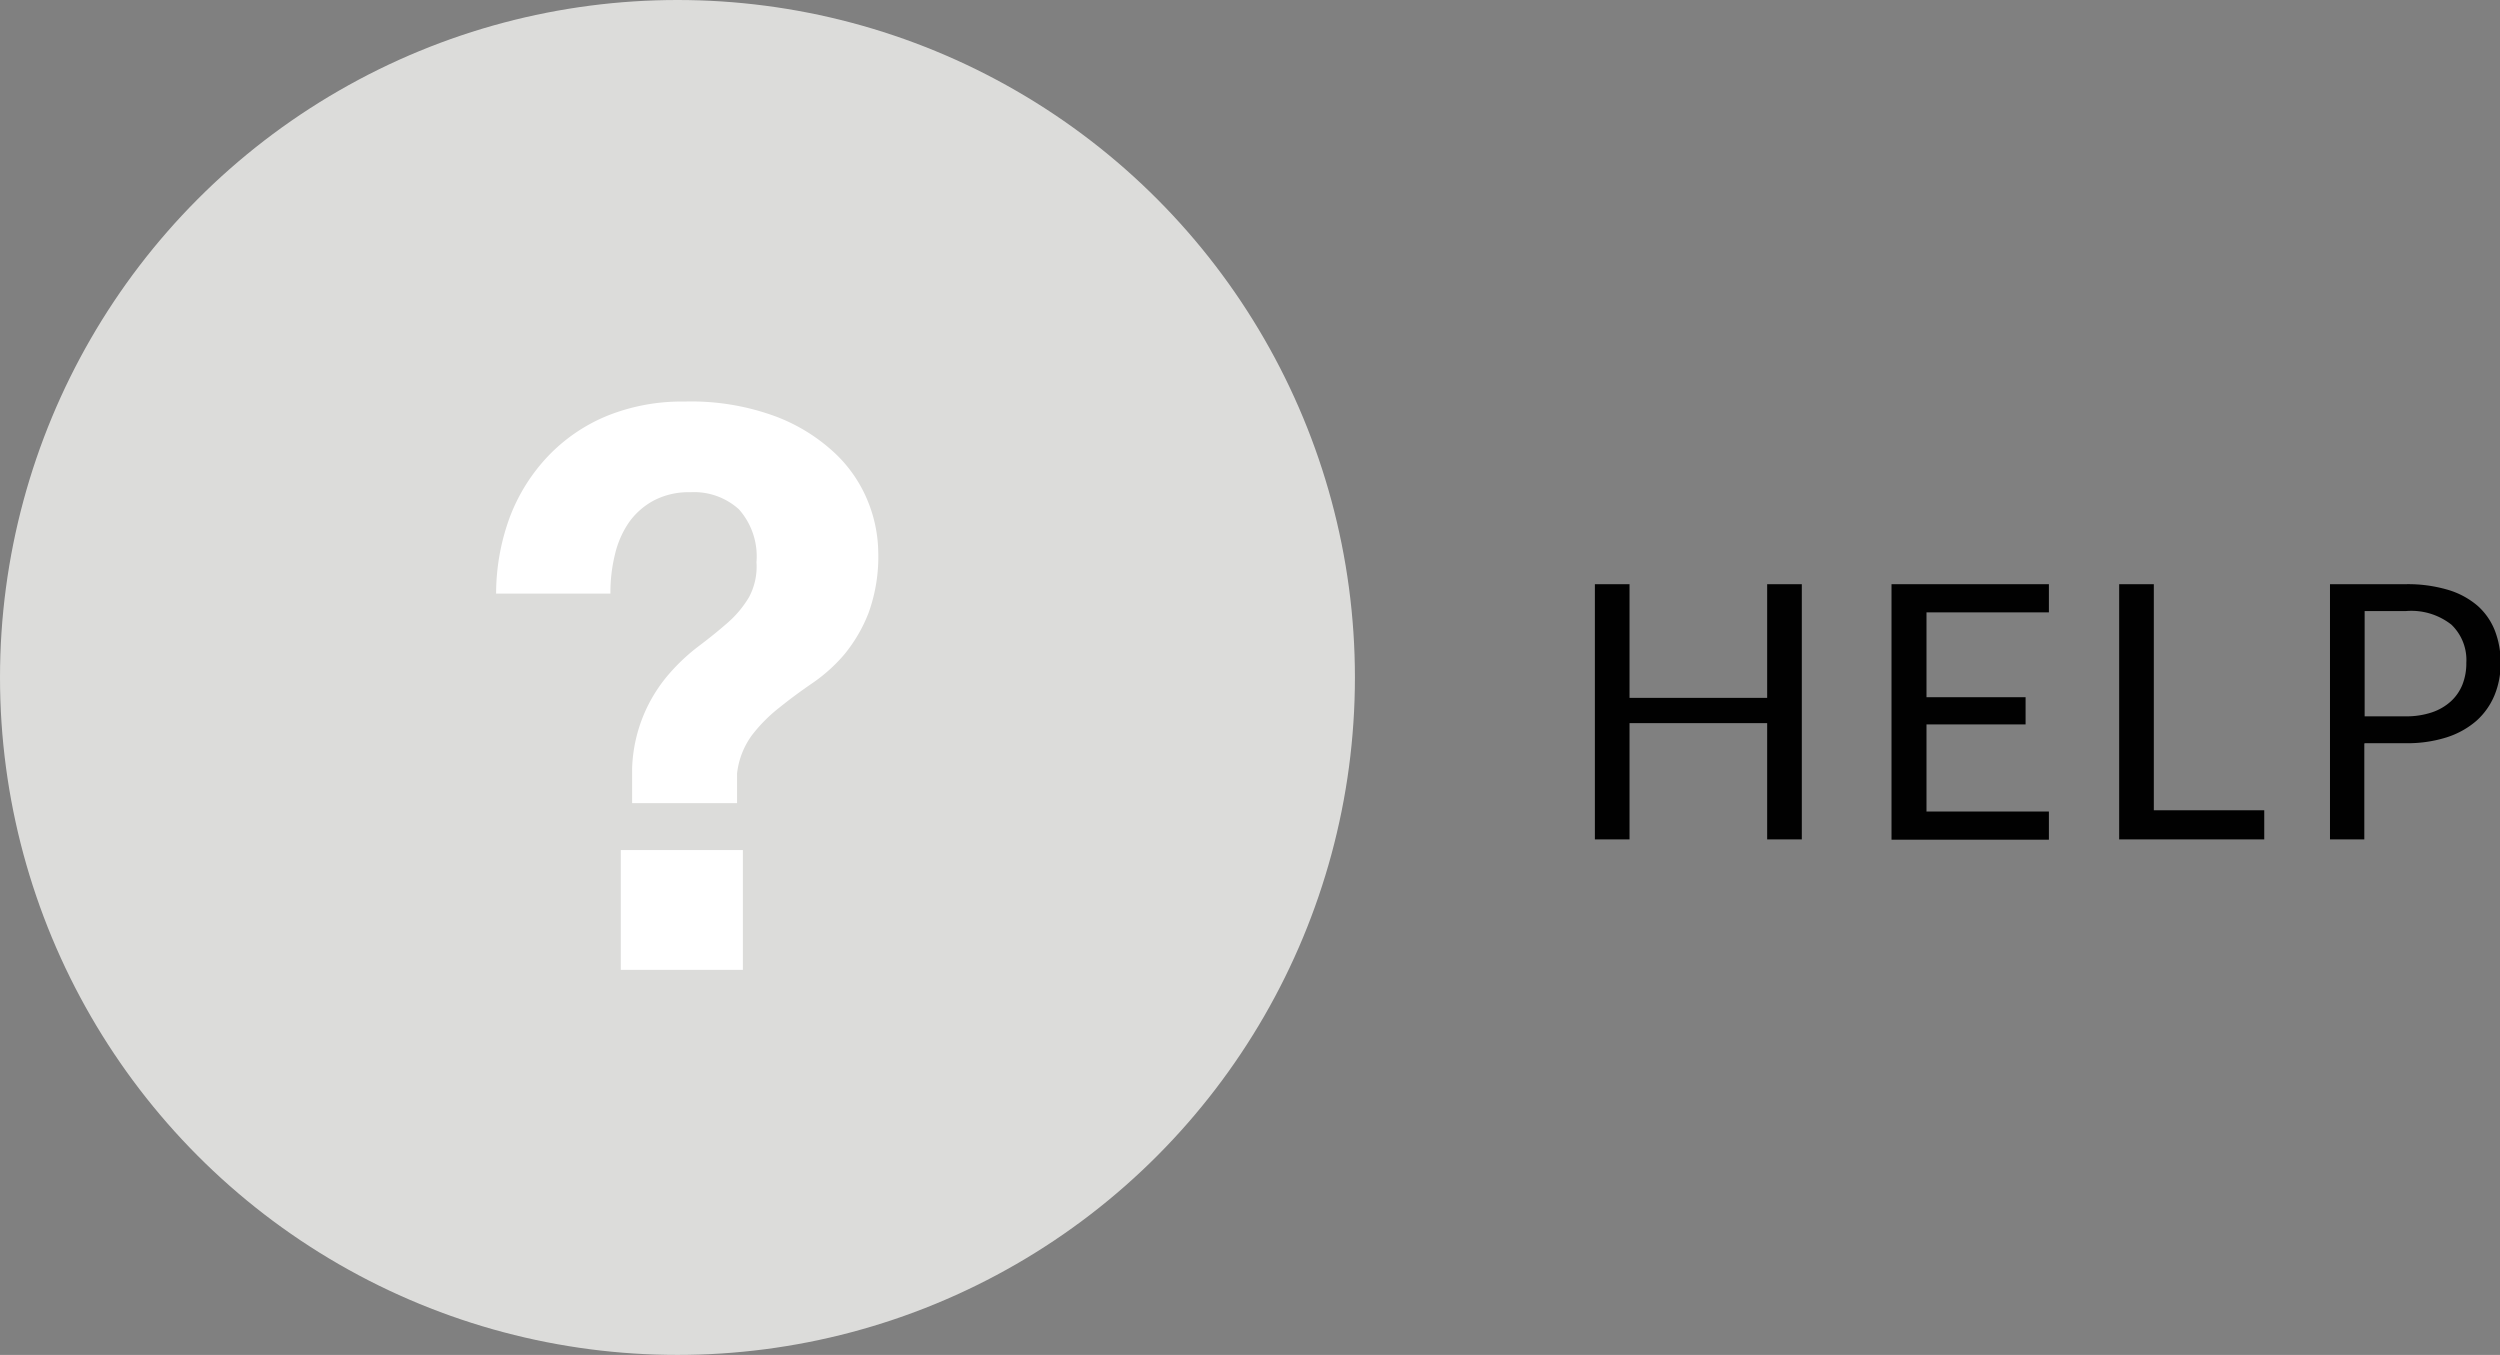 <svg id="Main_screen" data-name="Main screen" xmlns="http://www.w3.org/2000/svg" viewBox="0 0 77.2 41.84"><rect x="0" y="0" width="77.2" height="41.84" fill="#808080" stroke="none"/><defs><style>.cls-1{fill:#dcdcda;}.cls-2{fill:#010101;}.cls-3{fill:#fff;}</style></defs><title>Help_icon_w-text_rollover</title><circle class="cls-1" cx="20.92" cy="20.92" r="20.92"/><path class="cls-2" d="M599.89,390.28h-1.07v-3.59h-4.25v3.59H593.5V382.4h1.07v3.51h4.25V382.4h1.07v7.88Z" transform="translate(-544.25 -364.36)"/><path class="cls-2" d="M607.52,382.4v0.87h-3.78v2.62h3.06v0.84h-3.06v2.69h3.78v0.87h-4.86V382.4h4.86Z" transform="translate(-544.25 -364.36)"/><path class="cls-2" d="M610.76,389.38h3.41v0.9h-4.48V382.4h1.07v7Z" transform="translate(-544.25 -364.36)"/><path class="cls-2" d="M617.26,387.33v2.95h-1.06V382.4h2.33a4.36,4.36,0,0,1,1.3.17,2.49,2.49,0,0,1,.92.49,2,2,0,0,1,.54.77,2.71,2.71,0,0,1,.18,1,2.57,2.57,0,0,1-.19,1,2.17,2.17,0,0,1-.56.79,2.61,2.61,0,0,1-.92.51,4,4,0,0,1-1.26.18h-1.27Zm0-.85h1.27a2.46,2.46,0,0,0,.81-0.12,1.65,1.65,0,0,0,.59-0.34,1.41,1.41,0,0,0,.36-0.52,1.78,1.78,0,0,0,.12-0.67,1.51,1.51,0,0,0-.46-1.18,2,2,0,0,0-1.41-.42h-1.27v3.25Z" transform="translate(-544.25 -364.36)"/><path class="cls-3" d="M560,380.31a5.63,5.63,0,0,1,1.18-1.87A5.3,5.3,0,0,1,563,377.2a6.17,6.17,0,0,1,2.39-.44,7.52,7.52,0,0,1,2.84.47,5.53,5.53,0,0,1,1.84,1.16,4.21,4.21,0,0,1,1,1.5,4.31,4.31,0,0,1,.3,1.5,5.11,5.11,0,0,1-.3,1.9,4.69,4.69,0,0,1-.74,1.27,5,5,0,0,1-1,.9q-0.54.37-1,.74a4.79,4.79,0,0,0-.85.85,2.45,2.45,0,0,0-.47,1.2v0.91h-3.24v-1.08a4.68,4.68,0,0,1,1.15-2.92,6,6,0,0,1,.91-0.85q0.48-.36.89-0.72a3.22,3.22,0,0,0,.66-0.79,2,2,0,0,0,.23-1.08,2.19,2.19,0,0,0-.54-1.63,2.06,2.06,0,0,0-1.5-.53,2.32,2.32,0,0,0-1.12.25,2.23,2.23,0,0,0-.77.67,2.92,2.92,0,0,0-.44,1,4.9,4.9,0,0,0-.14,1.21h-3.53A6.85,6.85,0,0,1,560,380.31Zm7.19,10.3v3.7h-3.77v-3.7h3.77Z" transform="translate(-544.25 -364.36)"/></svg>